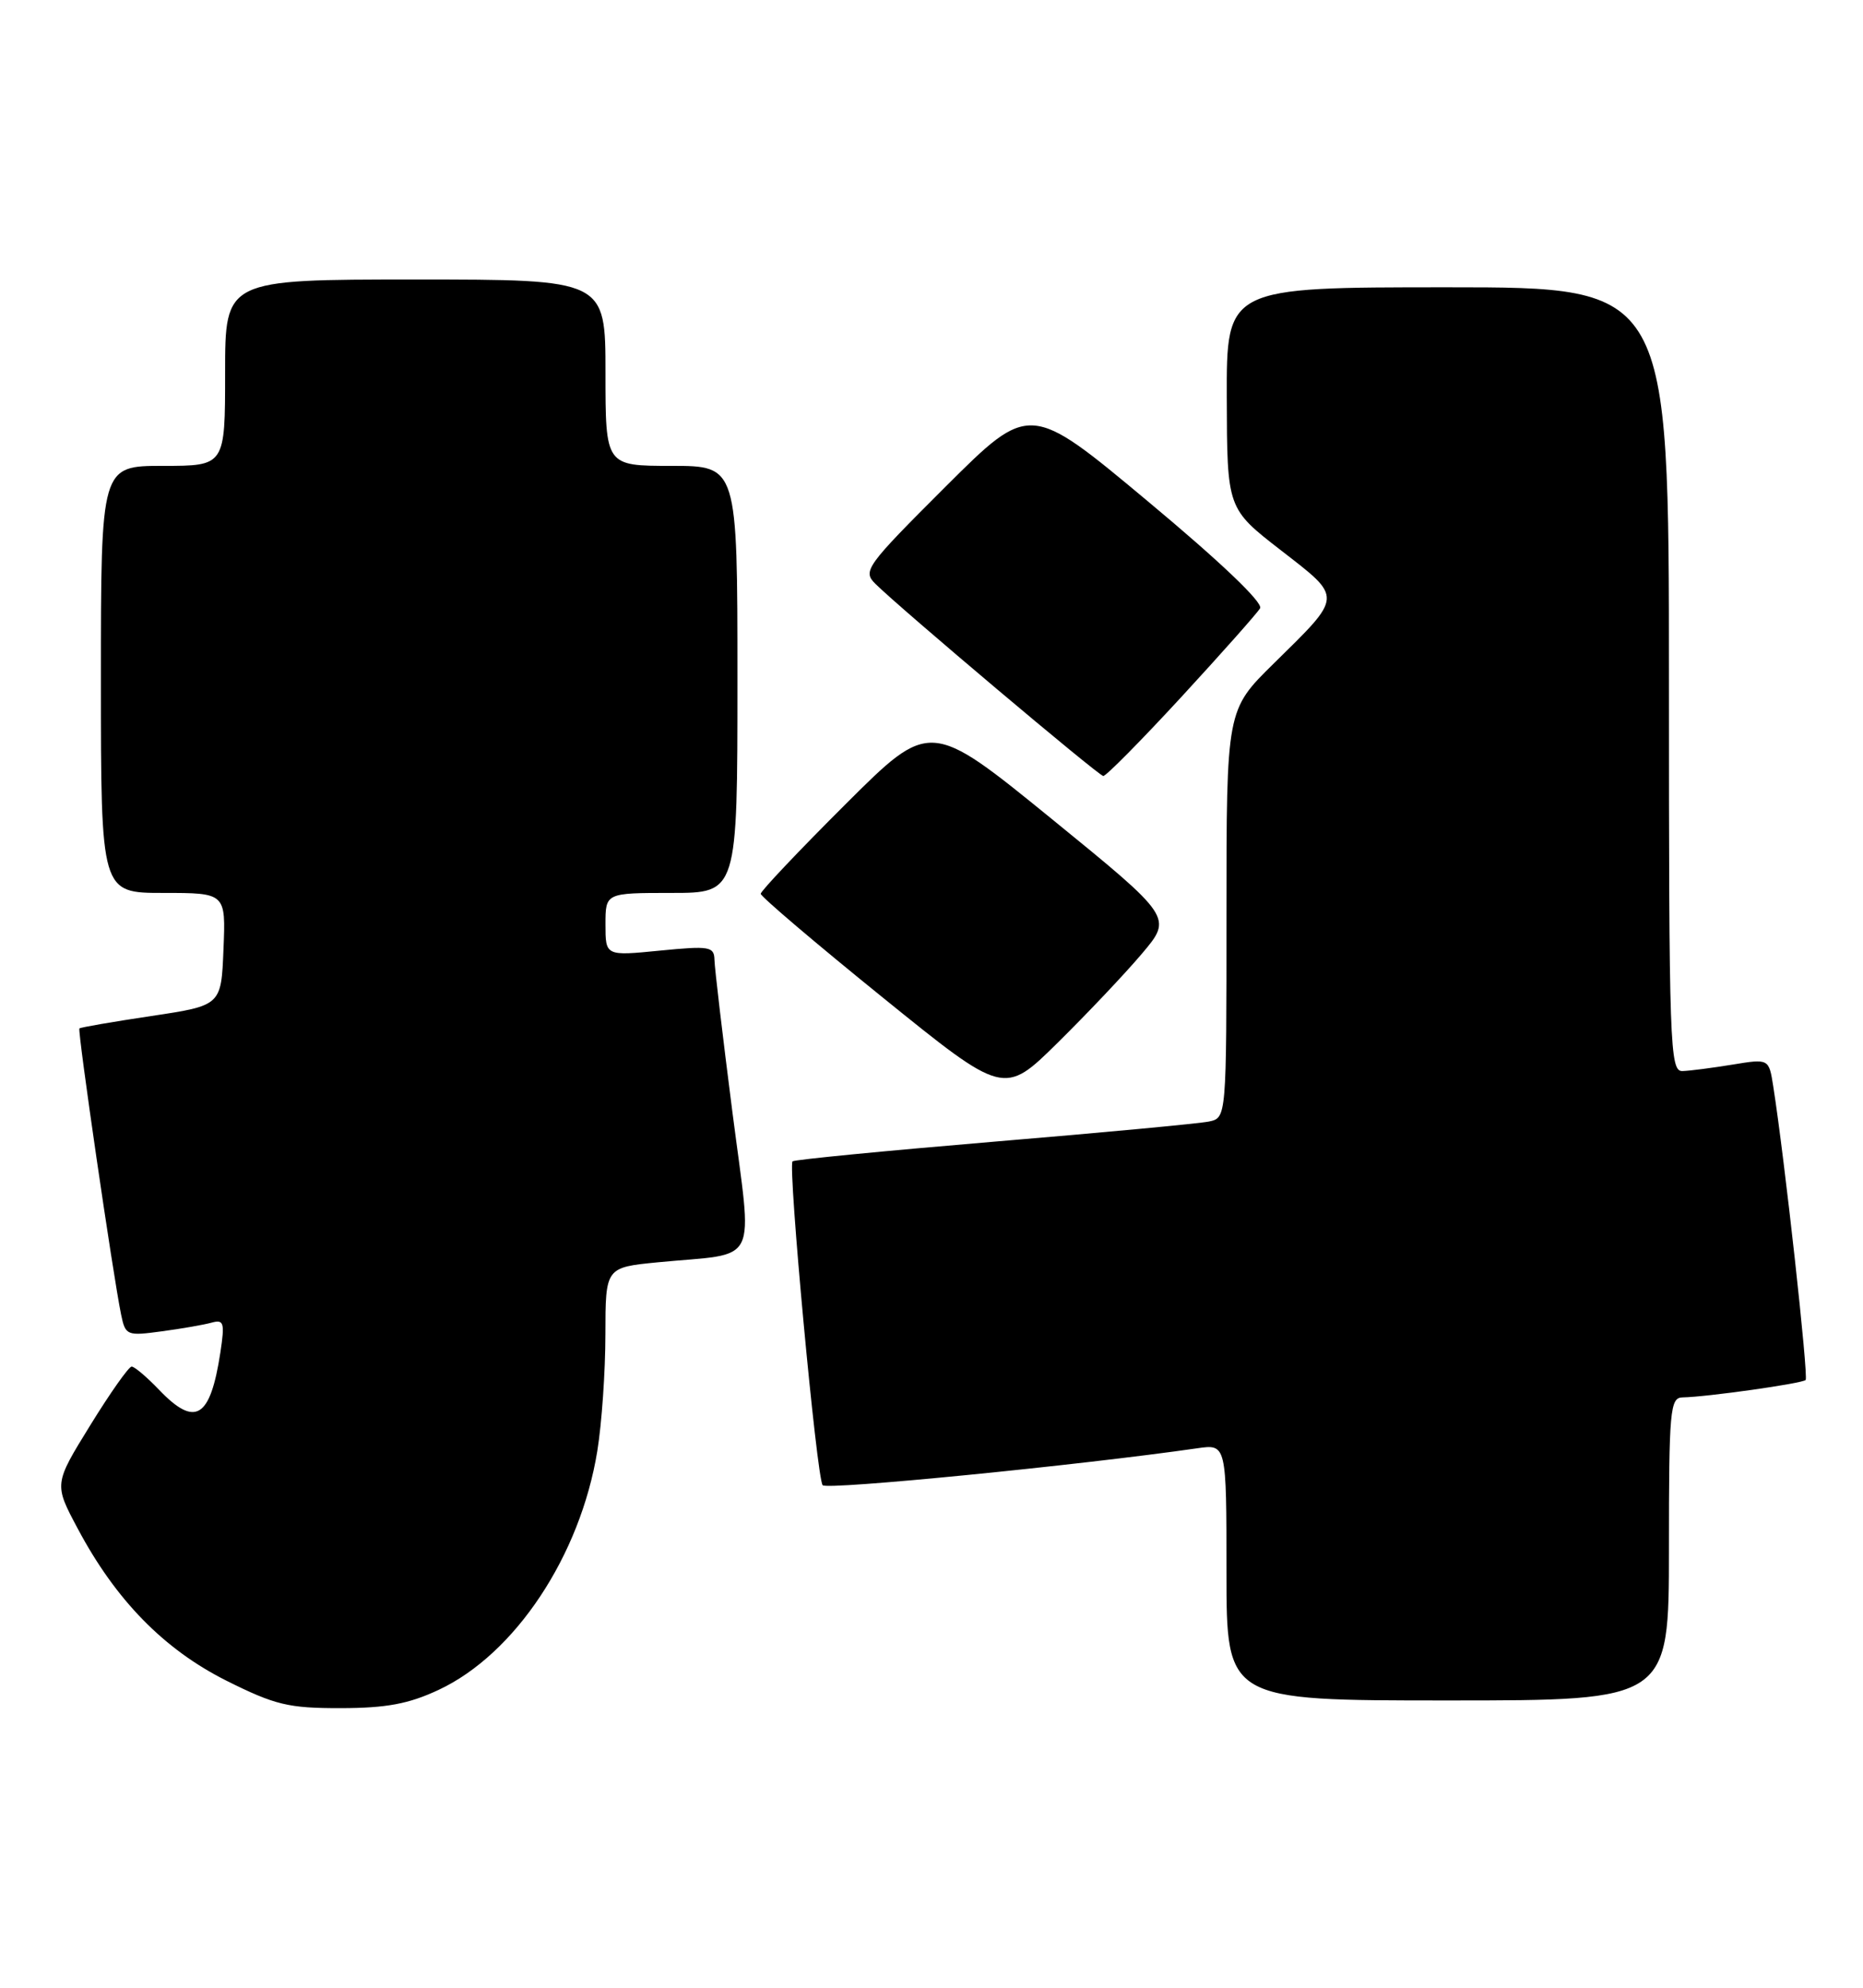 <?xml version="1.0" encoding="UTF-8" standalone="no"?>
<!DOCTYPE svg PUBLIC "-//W3C//DTD SVG 1.1//EN" "http://www.w3.org/Graphics/SVG/1.1/DTD/svg11.dtd" >
<svg xmlns="http://www.w3.org/2000/svg" xmlns:xlink="http://www.w3.org/1999/xlink" version="1.1" viewBox="0 0 240 256">
 <g >
 <path fill="currentColor"
d=" M 56.50 217.64 C 66.34 213.04 74.76 200.37 76.95 186.86 C 77.52 183.36 77.99 176.61 77.99 171.87 C 78.00 163.23 78.00 163.23 84.75 162.57 C 98.04 161.28 96.95 163.47 94.35 143.21 C 93.10 133.47 92.06 124.65 92.04 123.62 C 92.00 121.90 91.42 121.80 85.00 122.43 C 78.00 123.12 78.00 123.12 78.00 119.06 C 78.00 115.00 78.00 115.00 86.50 115.00 C 95.00 115.00 95.00 115.00 95.00 87.50 C 95.00 60.00 95.00 60.00 86.50 60.00 C 78.00 60.00 78.00 60.00 78.00 48.00 C 78.00 36.00 78.00 36.00 53.50 36.00 C 29.00 36.00 29.00 36.00 29.00 48.00 C 29.00 60.00 29.00 60.00 21.00 60.00 C 13.00 60.00 13.00 60.00 13.00 87.50 C 13.00 115.00 13.00 115.00 21.04 115.00 C 29.09 115.00 29.09 115.00 28.79 122.25 C 28.50 129.50 28.50 129.50 19.50 130.85 C 14.55 131.59 10.38 132.31 10.23 132.45 C 9.96 132.71 14.55 164.20 15.60 169.30 C 16.16 172.00 16.34 172.07 20.84 171.46 C 23.40 171.12 26.30 170.61 27.27 170.34 C 28.84 169.91 28.97 170.35 28.39 174.18 C 27.09 182.68 25.16 183.86 20.50 179.00 C 18.92 177.35 17.33 176.00 16.96 176.00 C 16.59 176.00 14.19 179.40 11.62 183.57 C 6.95 191.13 6.95 191.13 10.02 196.88 C 14.92 206.09 21.13 212.42 29.16 216.45 C 35.45 219.59 37.15 220.00 43.88 219.99 C 49.76 219.98 52.64 219.45 56.50 217.64 Z  M 215.00 199.50 C 215.00 181.61 215.14 180.00 216.75 179.97 C 219.94 179.91 232.15 178.18 232.61 177.73 C 233.00 177.33 229.91 149.29 228.44 139.92 C 227.88 136.34 227.88 136.34 223.19 137.11 C 220.61 137.53 217.71 137.91 216.75 137.94 C 215.11 138.00 215.00 134.95 215.00 87.50 C 215.00 37.00 215.00 37.00 186.50 37.00 C 158.00 37.00 158.00 37.00 158.04 51.25 C 158.08 65.50 158.08 65.50 165.01 70.87 C 173.03 77.09 173.06 76.63 164.07 85.47 C 158.00 91.44 158.00 91.44 158.00 117.70 C 158.00 143.96 158.00 143.96 155.75 144.44 C 154.51 144.70 142.03 145.87 128.00 147.04 C 113.97 148.22 102.32 149.35 102.10 149.57 C 101.48 150.19 105.21 190.41 105.98 191.28 C 106.54 191.92 138.98 188.72 154.25 186.52 C 158.00 185.98 158.00 185.98 158.00 202.49 C 158.00 219.00 158.00 219.00 186.50 219.00 C 215.00 219.00 215.00 219.00 215.00 199.50 Z  M 147.11 122.82 C 151.06 118.15 151.06 118.15 135.44 105.43 C 119.81 92.72 119.81 92.72 108.91 103.59 C 102.91 109.57 98.00 114.76 98.00 115.11 C 98.00 115.46 105.05 121.46 113.67 128.43 C 129.34 141.11 129.34 141.11 136.25 134.30 C 140.04 130.56 144.93 125.40 147.11 122.82 Z  M 152.20 89.75 C 157.39 84.11 161.95 78.98 162.33 78.34 C 162.75 77.62 157.17 72.31 147.83 64.53 C 132.66 51.87 132.66 51.87 121.83 62.66 C 111.56 72.91 111.10 73.54 112.76 75.18 C 116.02 78.41 141.50 99.89 142.13 99.94 C 142.47 99.97 147.00 95.39 152.20 89.75 Z "/>
</g>
</svg>